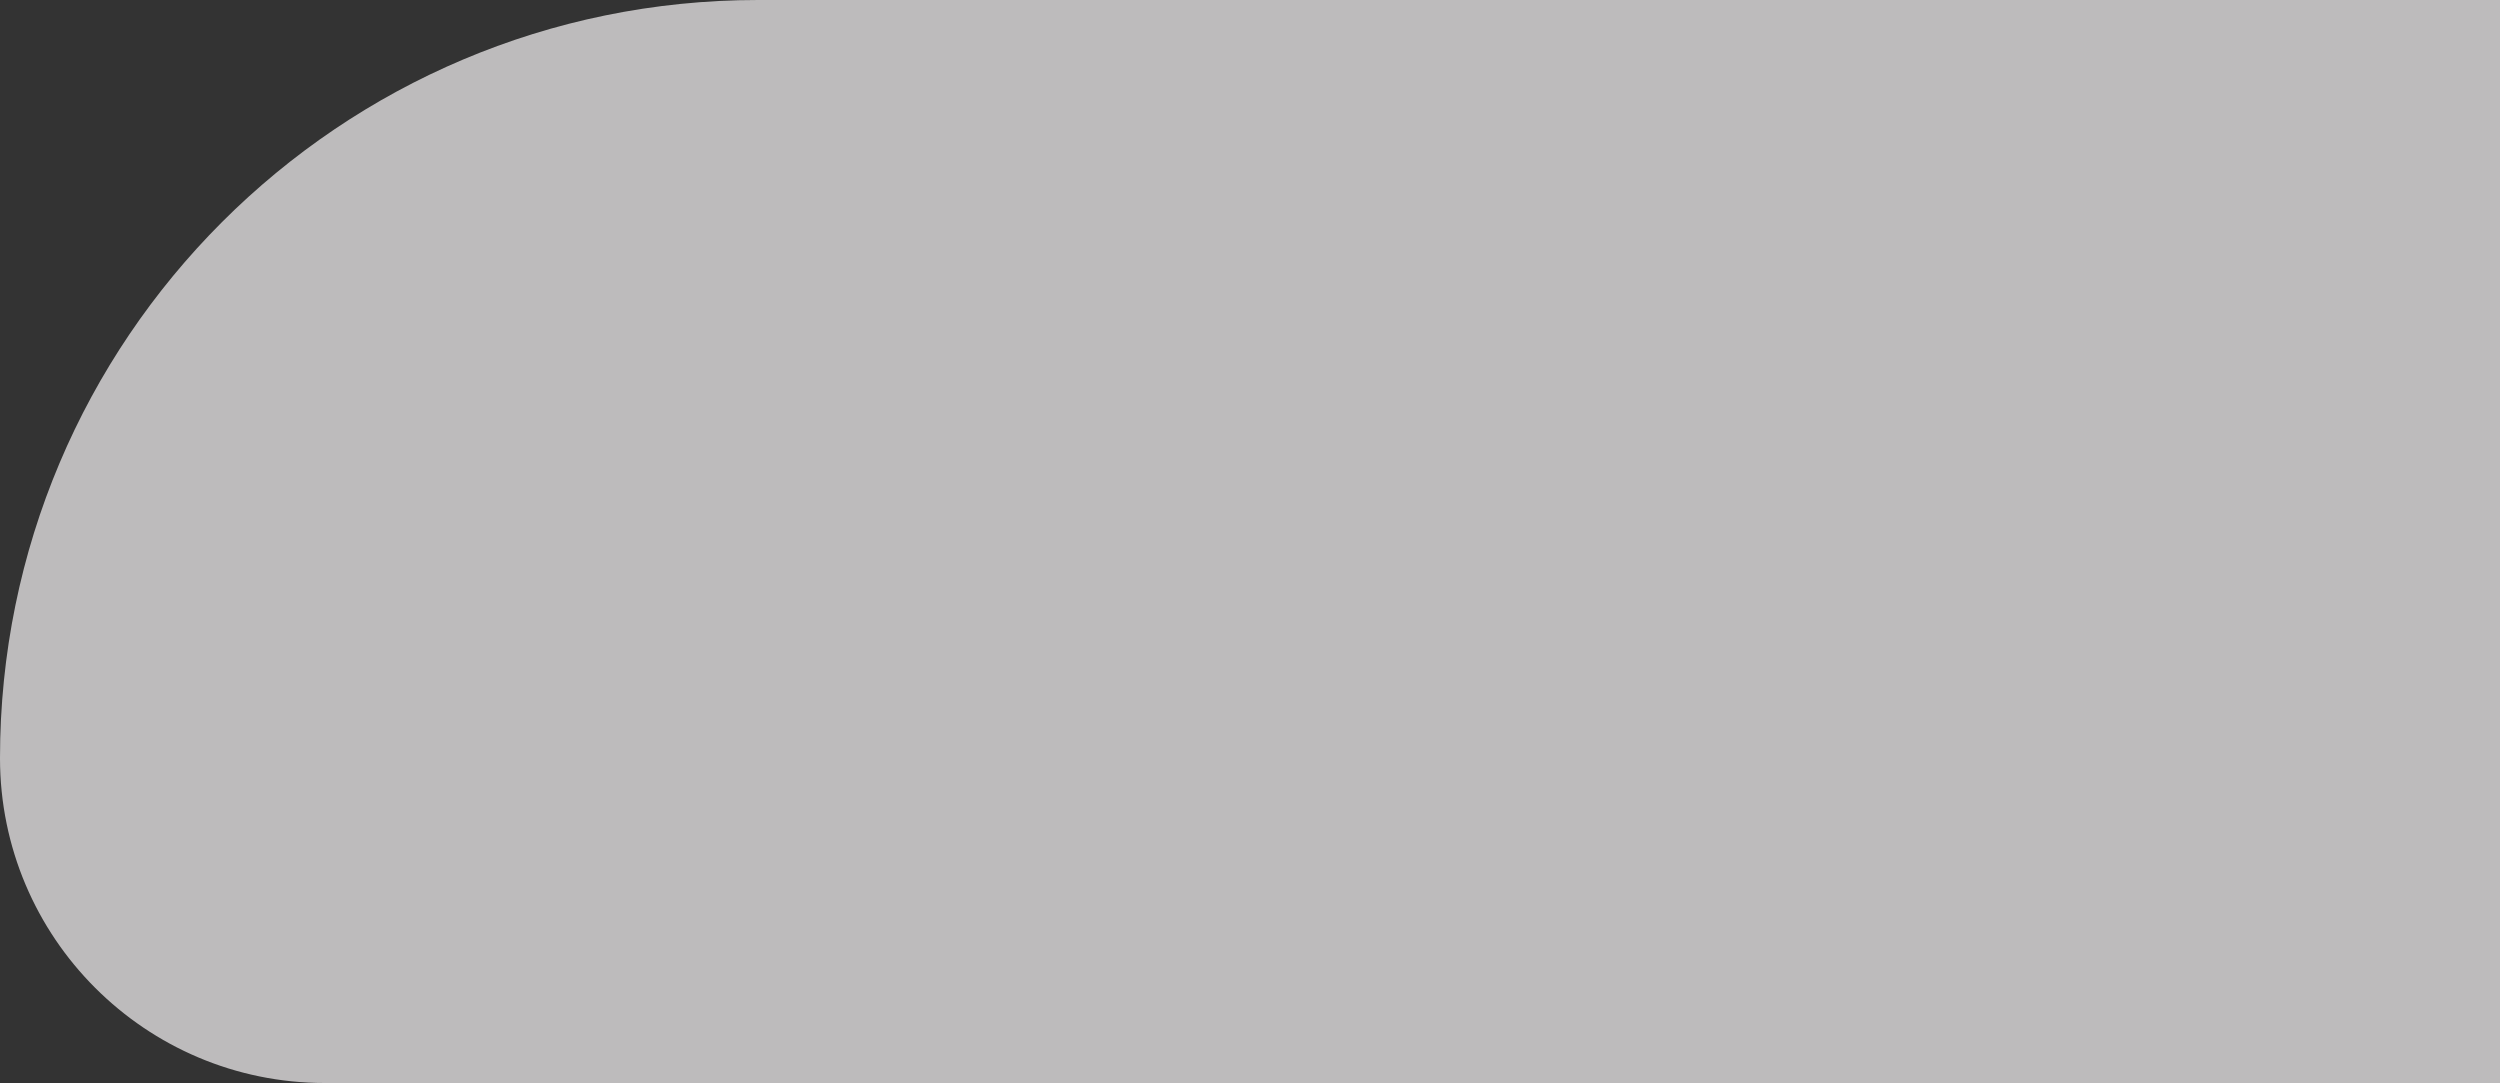 <svg width="1512" height="655" viewBox="0 0 1512 655" fill="none" xmlns="http://www.w3.org/2000/svg">
<rect x="0" y="0" width="1512" height="655" fill="#333333" stroke="none"/>
<path d="M1512 0H458.5C205.277 0 0 205.277 0 458.5V458.5C0 567.024 87.976 655 196.5 655H1512V0Z" fill="#F8F6F7" fill-opacity="0.7"/>
</svg>
